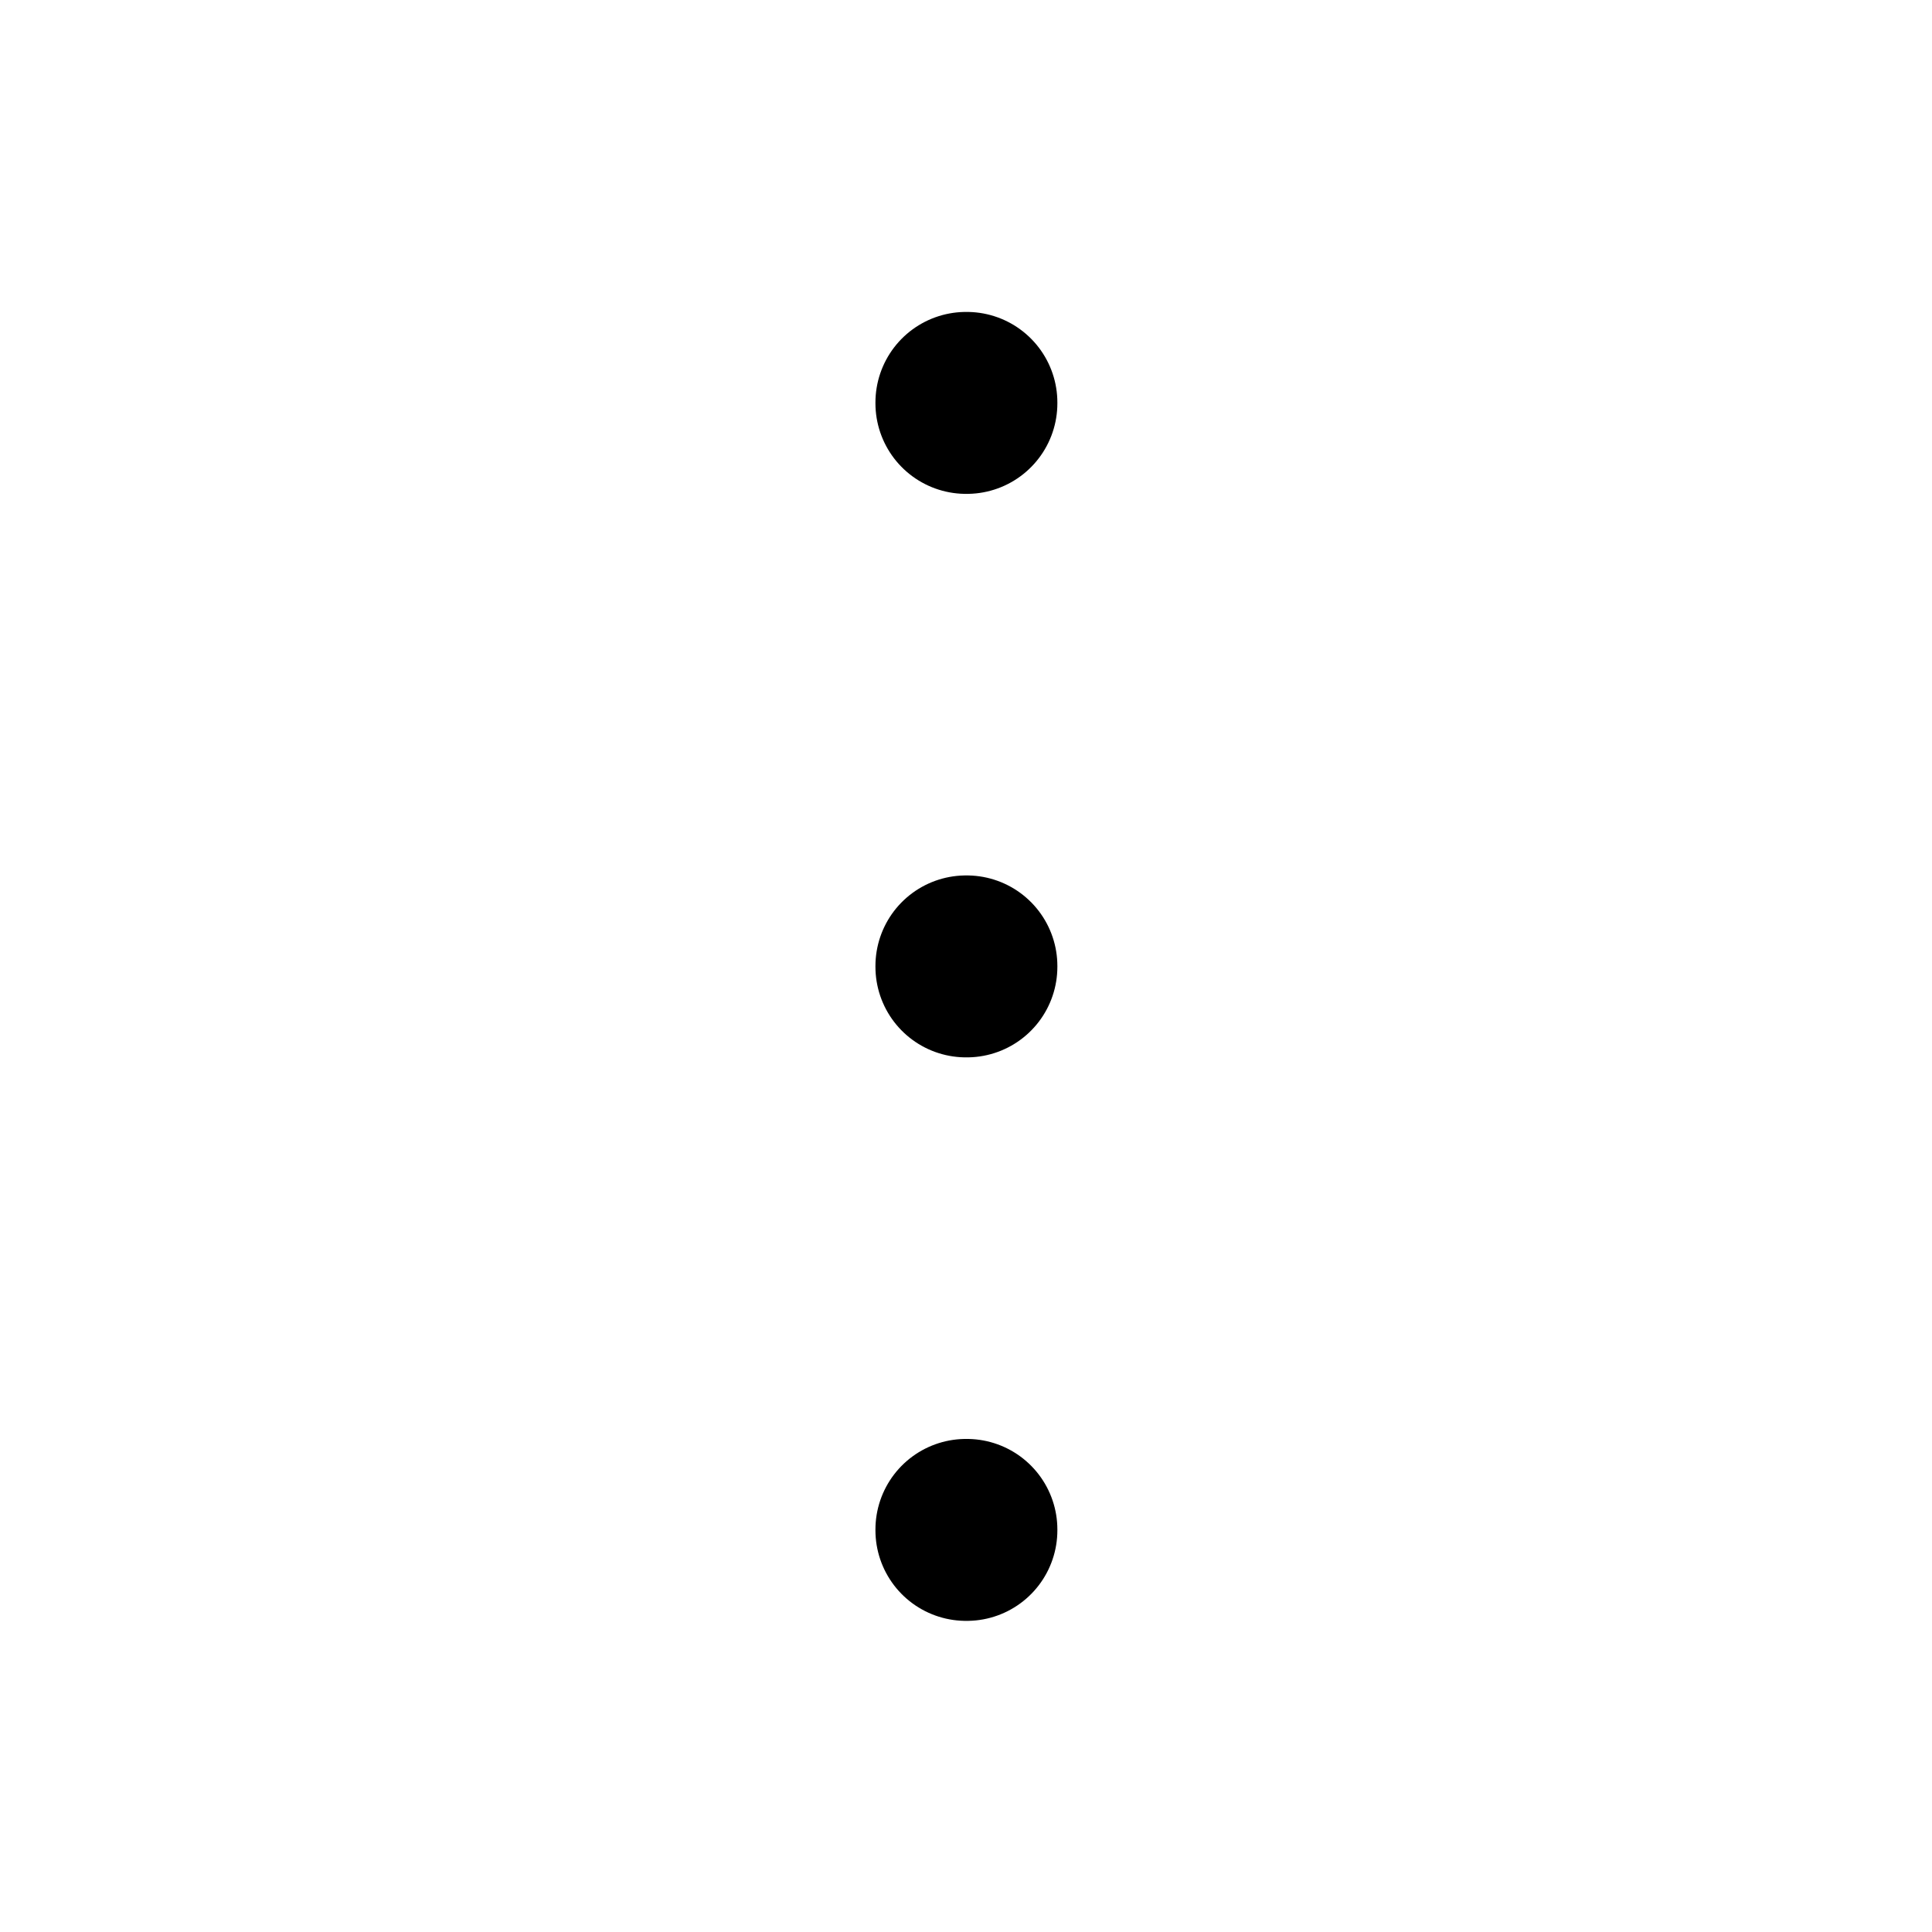 <svg xmlns="http://www.w3.org/2000/svg" width="3em" height="3em" viewBox="0 0 24 24"><path fill="none" stroke="currentColor" stroke-linejoin="round" stroke-width="2.25" d="M12 12h.01v.01H12zm0-7h.01v.01H12zm0 14h.01v.01H12z"/></svg>